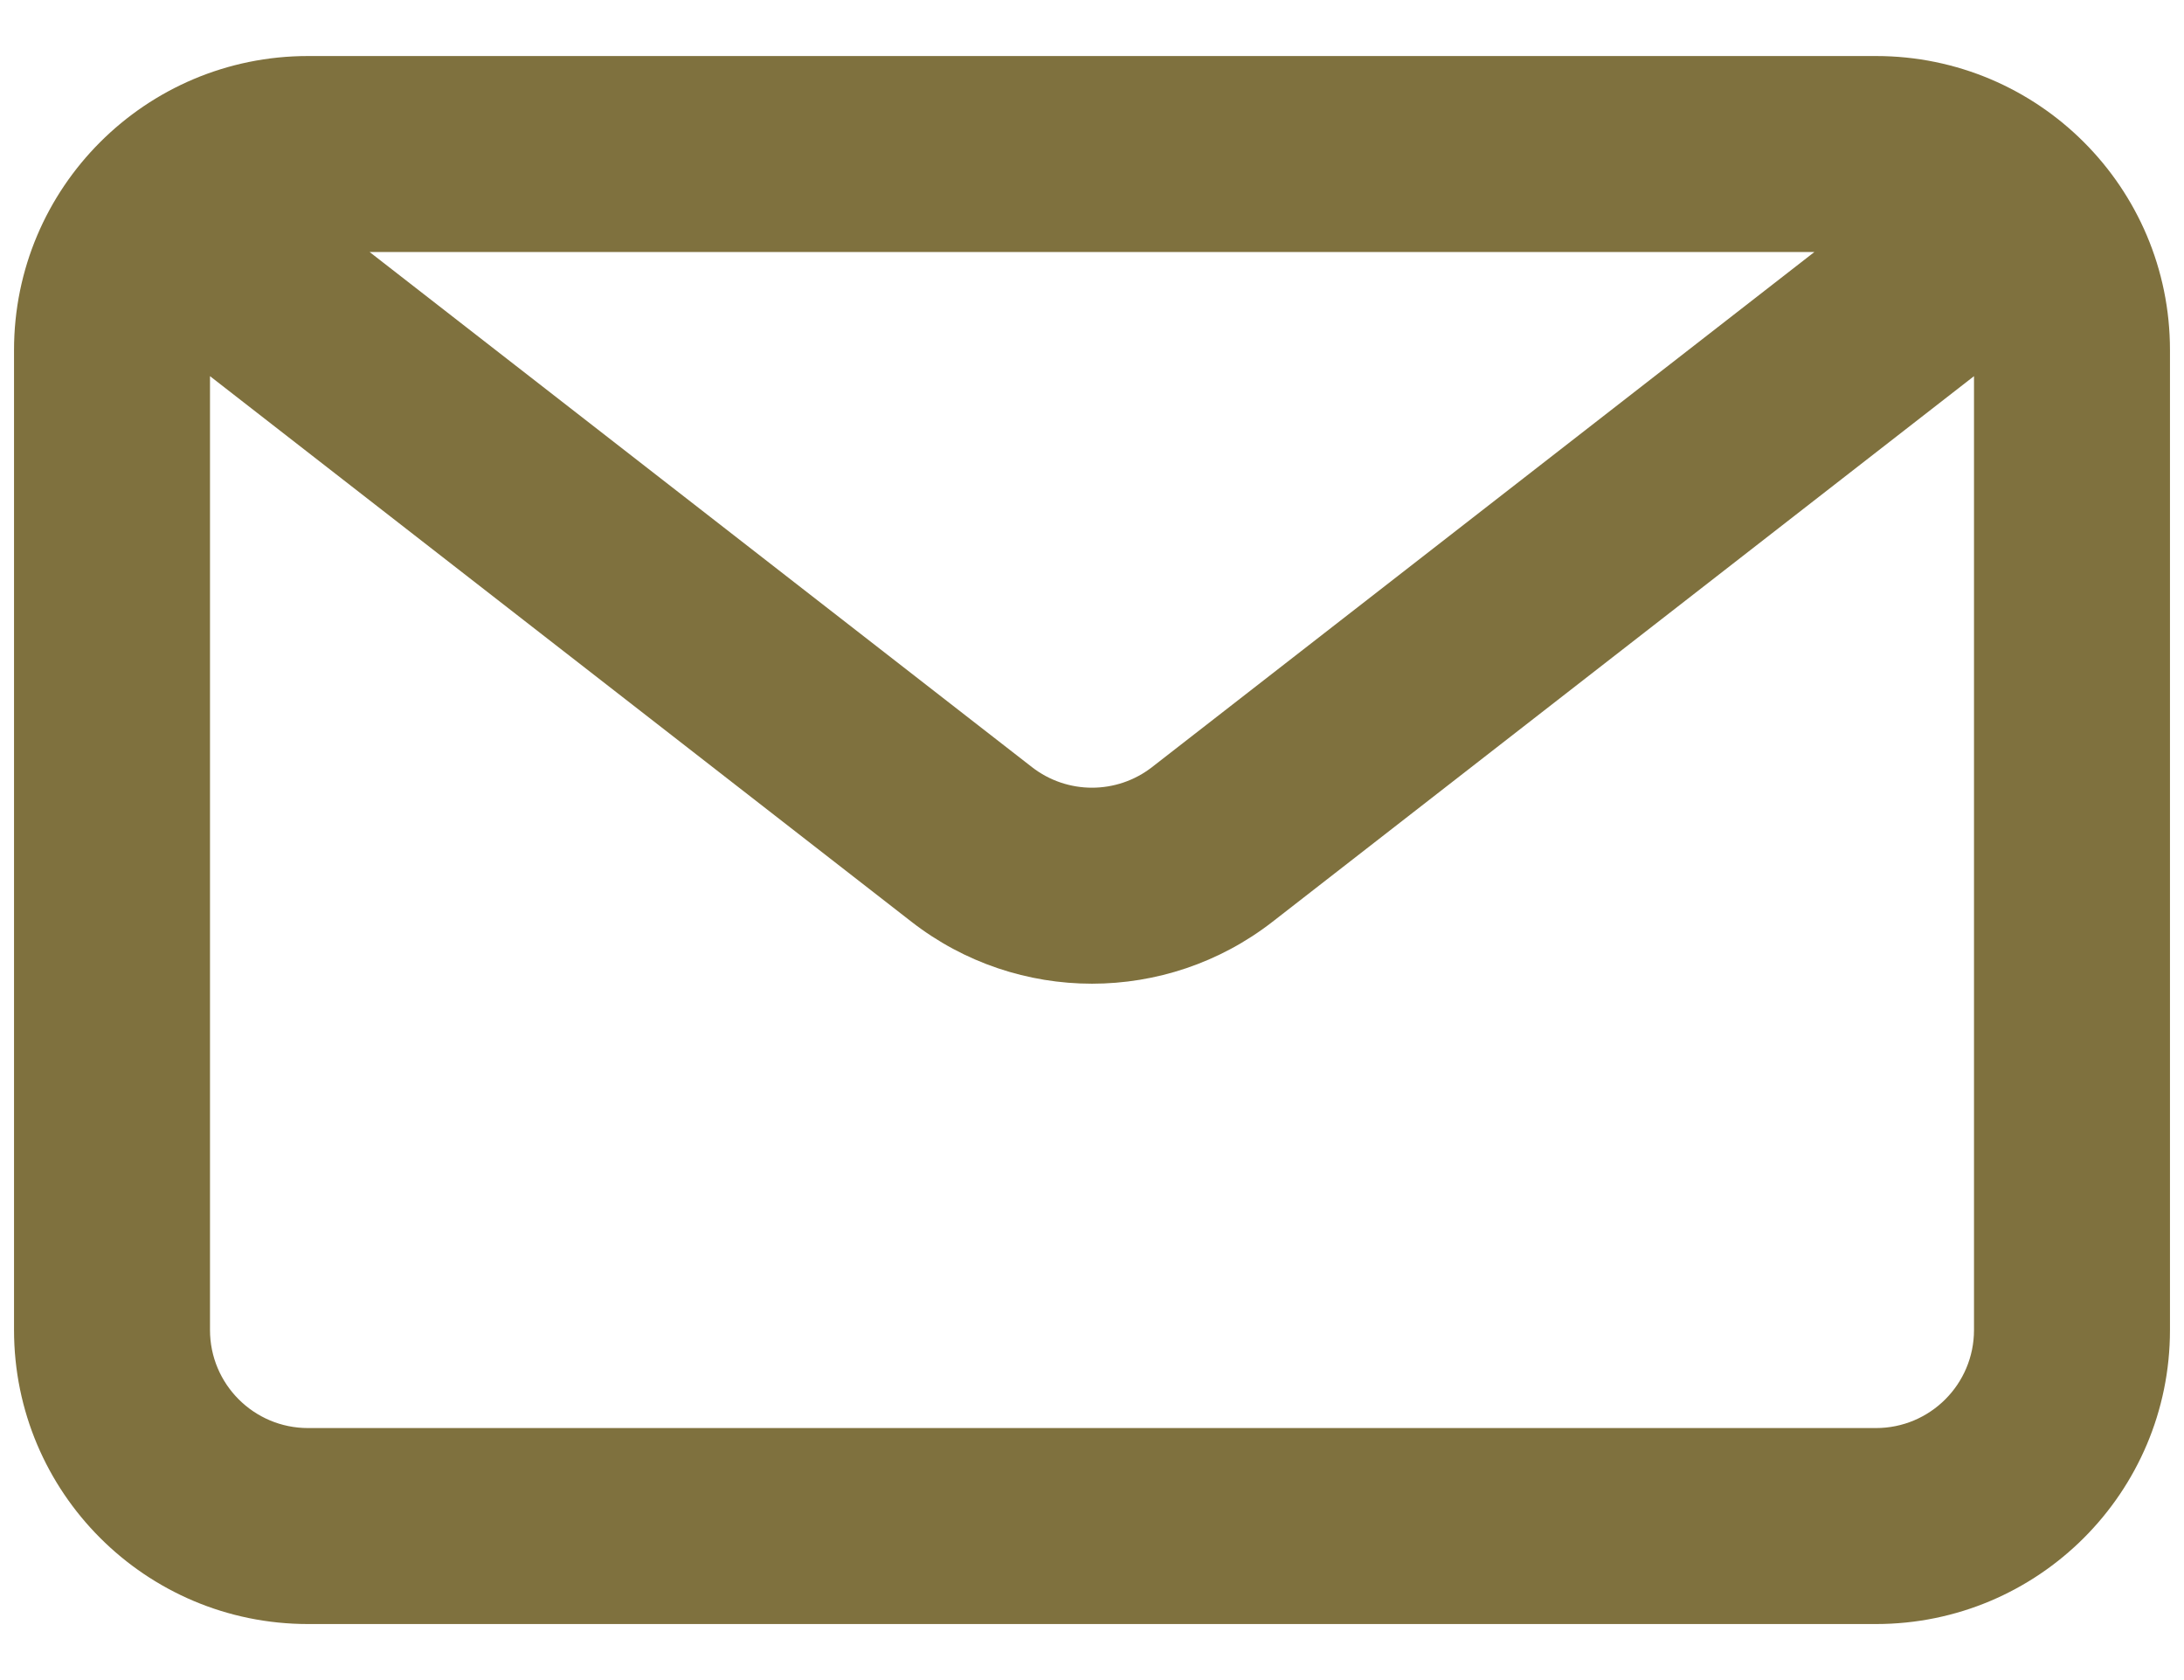<svg width="26" height="20" viewBox="0 0 26 20" fill="none" xmlns="http://www.w3.org/2000/svg">
<path fill-rule="evenodd" clip-rule="evenodd" d="M3.667 0.667C1.734 0.667 0.167 2.234 0.167 4.167V15.833C0.167 17.766 1.734 19.333 3.667 19.333H22.333C24.266 19.333 25.833 17.766 25.833 15.833V4.167C25.833 2.234 24.266 0.667 22.333 0.667H3.667ZM2.5 4.478V15.833C2.5 16.477 3.022 17 3.667 17H22.333C22.978 17 23.5 16.477 23.5 15.833V4.478L15.149 10.973C13.885 11.956 12.115 11.956 10.851 10.973L2.5 4.478ZM21.6 3H4.4L12.284 9.131C12.705 9.459 13.295 9.459 13.716 9.131L21.6 3Z" fill="#7F713E"/>
</svg>

